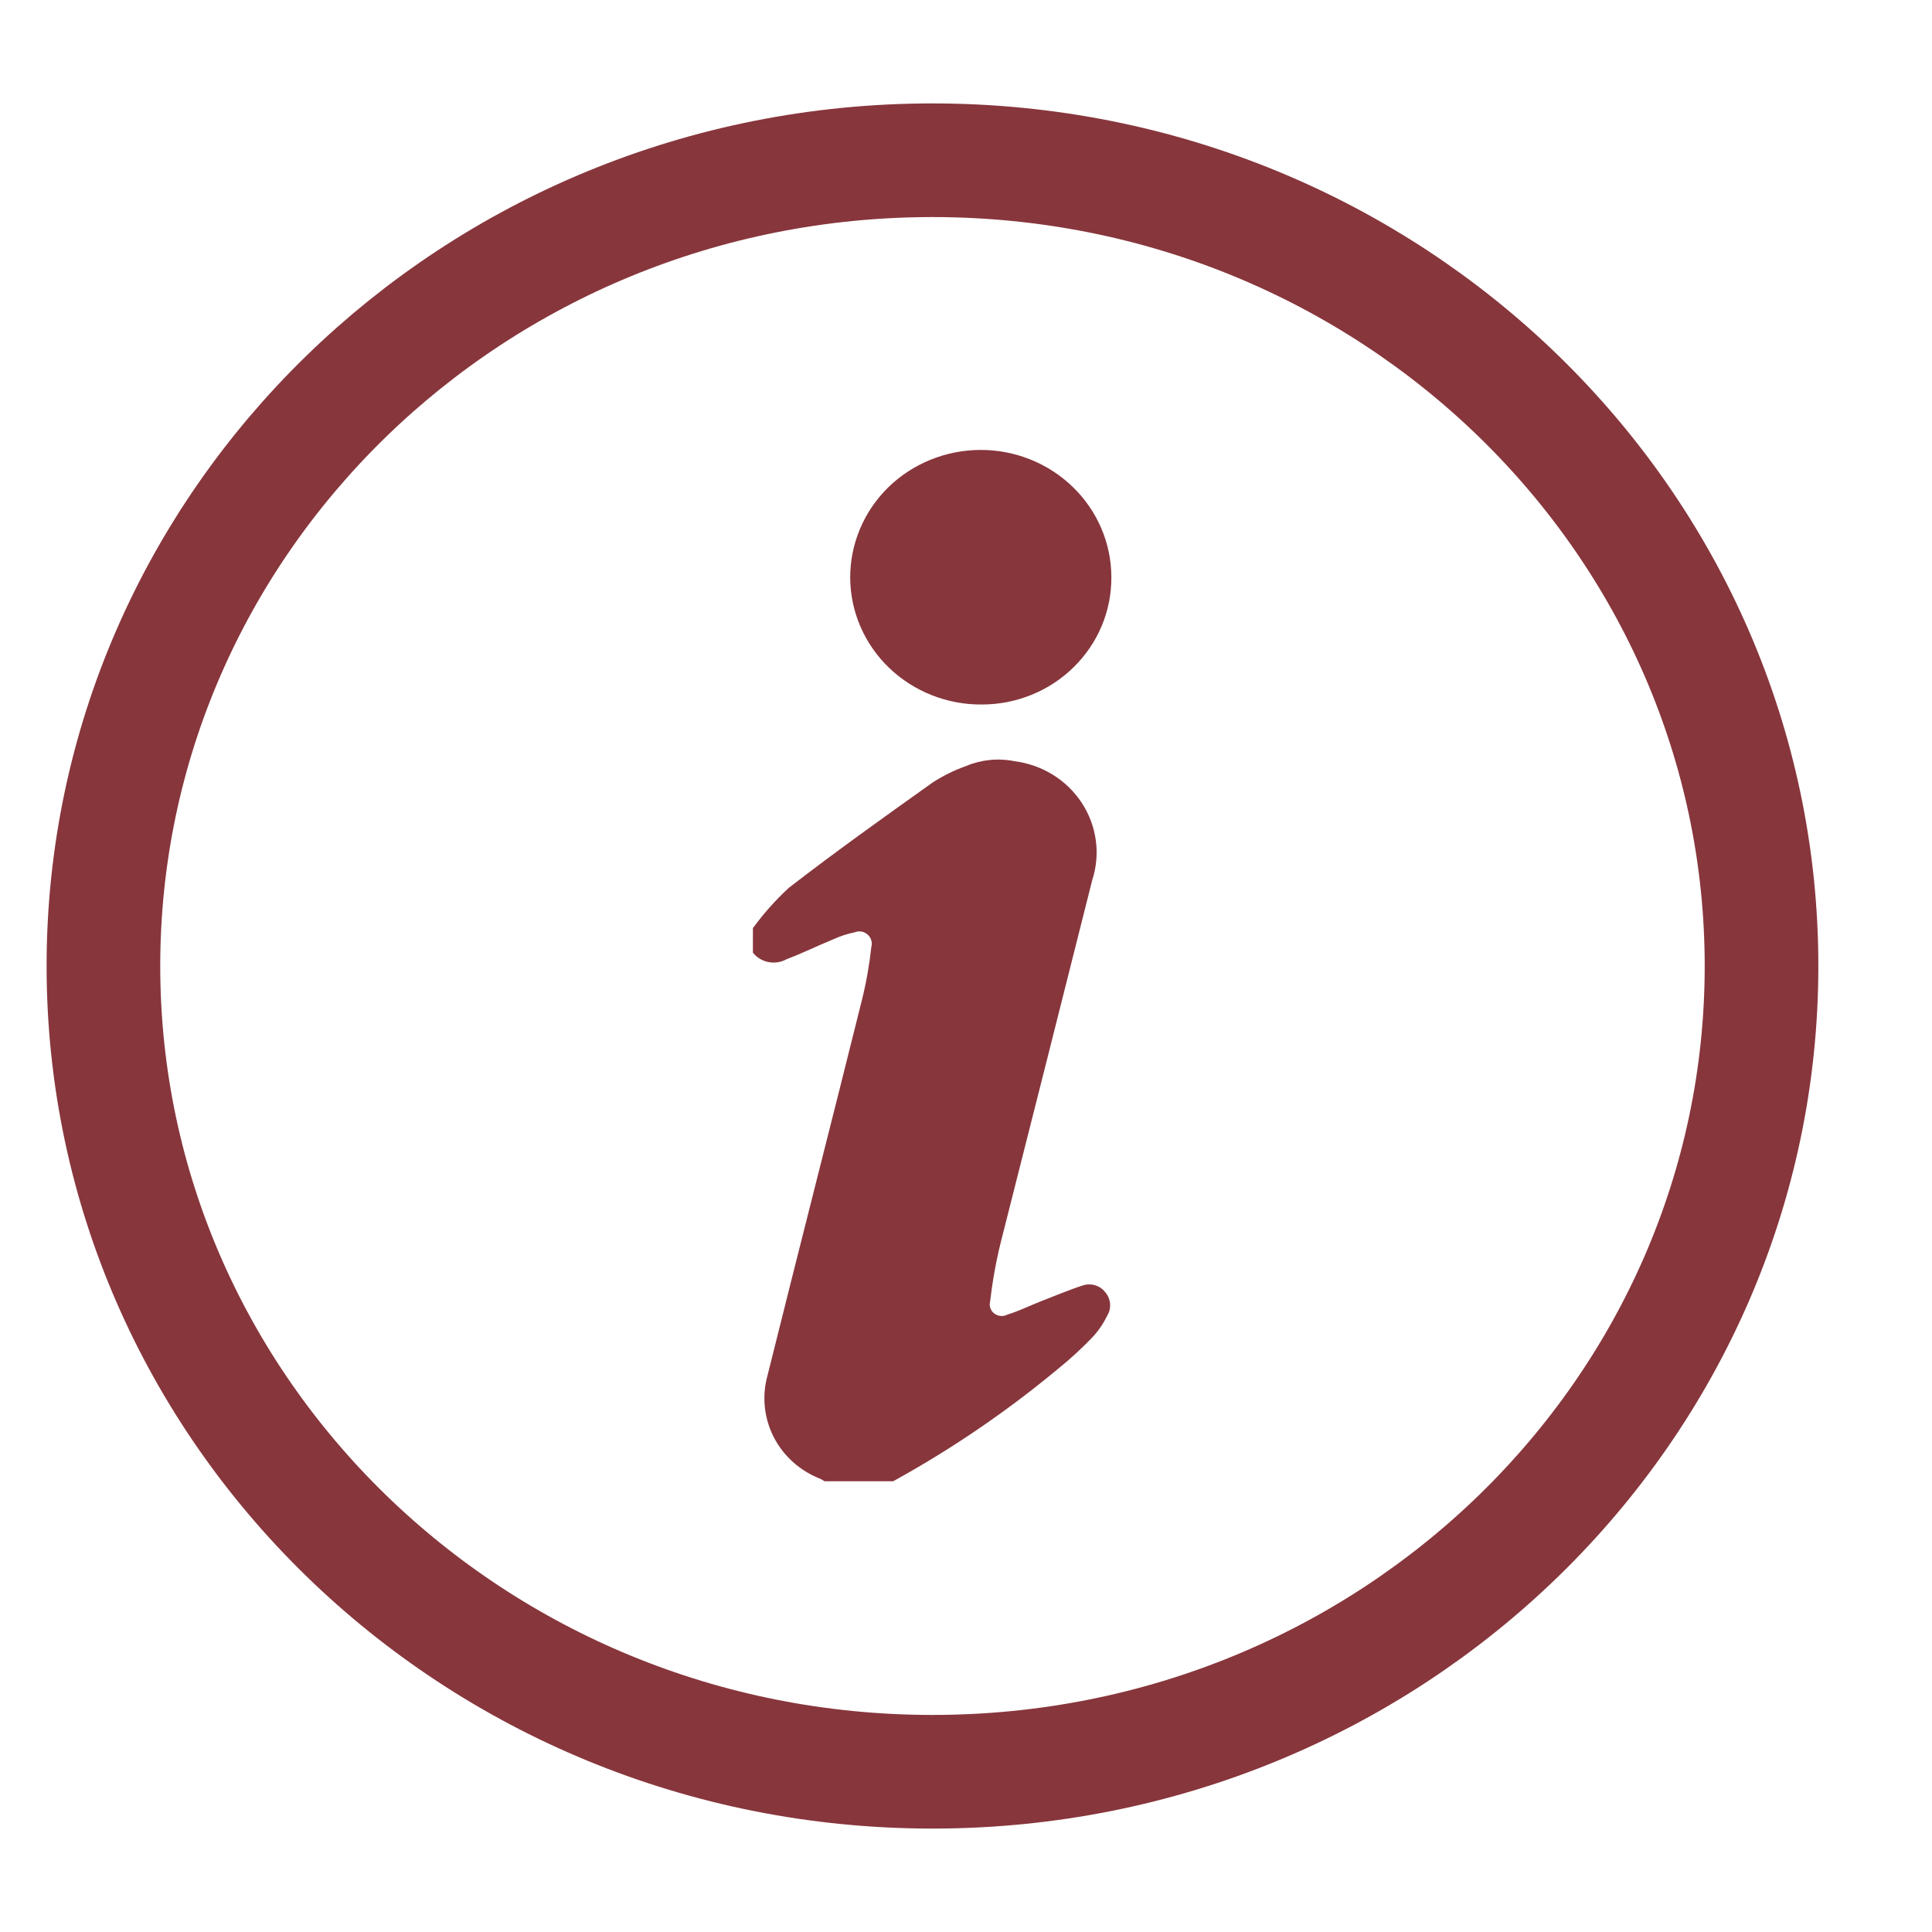 <svg width="17" height="17" viewBox="0 0 17 17" fill="none" xmlns="http://www.w3.org/2000/svg">
<path d="M15.5 8.5C15.5 12.403 12.246 15.59 8.205 15.59C4.164 15.59 0.91 12.403 0.91 8.5C0.91 4.597 4.164 1.41 8.205 1.41C12.246 1.41 15.5 4.597 15.5 8.5Z" stroke="#87363C"/>
<path d="M7.859 13.034H7.255C7.244 13.026 7.233 13.019 7.22 13.013C7.041 12.944 6.894 12.813 6.808 12.645C6.722 12.476 6.703 12.283 6.754 12.101C7.028 10.999 7.311 9.898 7.585 8.796C7.623 8.643 7.65 8.488 7.667 8.332C7.678 8.292 7.665 8.25 7.634 8.223C7.603 8.195 7.558 8.188 7.519 8.204C7.454 8.217 7.391 8.238 7.33 8.266C7.193 8.322 7.06 8.388 6.922 8.44C6.822 8.496 6.695 8.471 6.625 8.383V8.167C6.718 8.039 6.824 7.92 6.941 7.812C7.355 7.492 7.78 7.189 8.207 6.885C8.298 6.826 8.396 6.778 8.499 6.741C8.634 6.684 8.783 6.669 8.927 6.698C9.17 6.729 9.387 6.863 9.519 7.065C9.651 7.267 9.685 7.515 9.611 7.743C9.343 8.809 9.075 9.871 8.807 10.927C8.764 11.1 8.733 11.275 8.712 11.452C8.702 11.491 8.716 11.533 8.749 11.558C8.783 11.583 8.828 11.587 8.865 11.567C8.967 11.536 9.062 11.488 9.16 11.45C9.259 11.412 9.401 11.352 9.524 11.312V11.312C9.596 11.287 9.677 11.309 9.723 11.368C9.775 11.426 9.783 11.51 9.743 11.576C9.713 11.638 9.675 11.696 9.63 11.748C9.528 11.857 9.418 11.958 9.301 12.052C8.854 12.423 8.371 12.752 7.859 13.034L7.859 13.034Z" fill="#87363C"/>
<path d="M8.64 6.199C8.335 6.202 8.041 6.085 7.824 5.877C7.606 5.668 7.483 5.383 7.481 5.085C7.48 4.788 7.599 4.502 7.814 4.29C8.029 4.079 8.322 3.96 8.627 3.959C8.932 3.958 9.225 4.076 9.441 4.286C9.657 4.496 9.779 4.781 9.779 5.079C9.781 5.375 9.662 5.66 9.448 5.87C9.235 6.08 8.944 6.199 8.64 6.199L8.64 6.199Z" fill="#87363C"/>
</svg>
